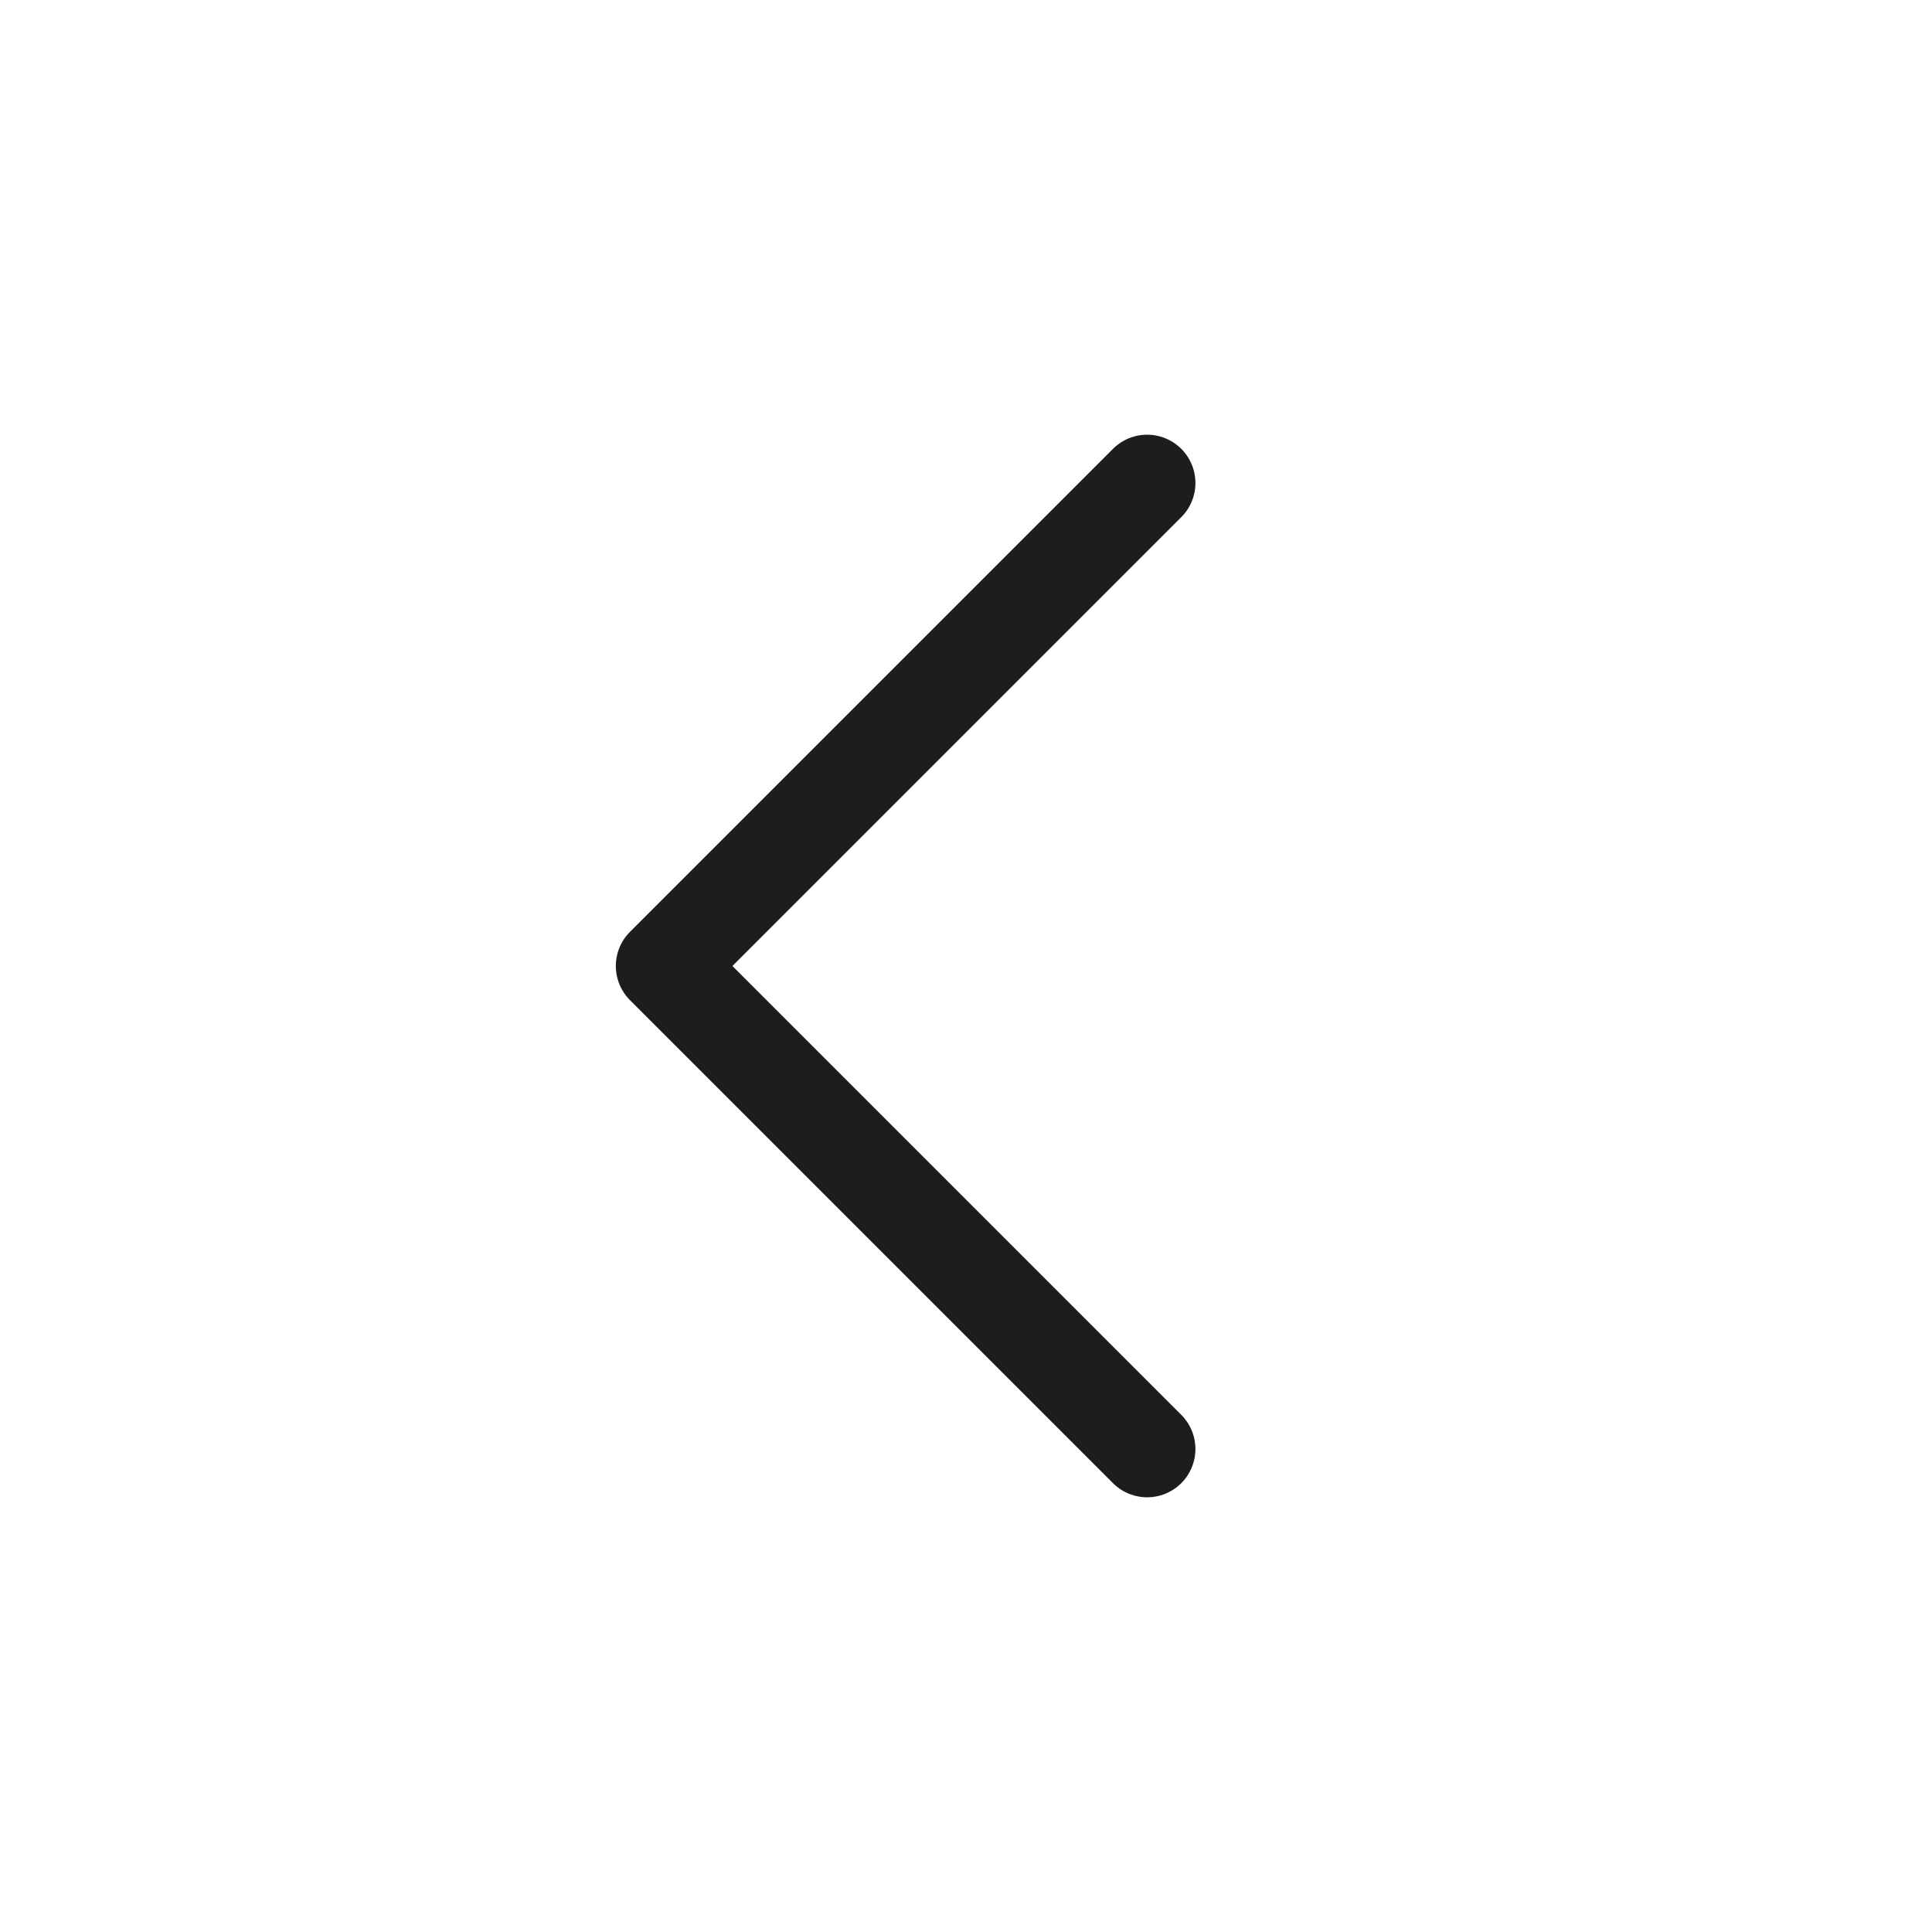 <svg width="32" height="32" viewBox="0 0 32 32" fill="none" xmlns="http://www.w3.org/2000/svg">
<path d="M19 24L11 16L19 8" stroke="#1D1D1D" stroke-width="1.6" stroke-linecap="round" stroke-linejoin="round"/>
</svg>

